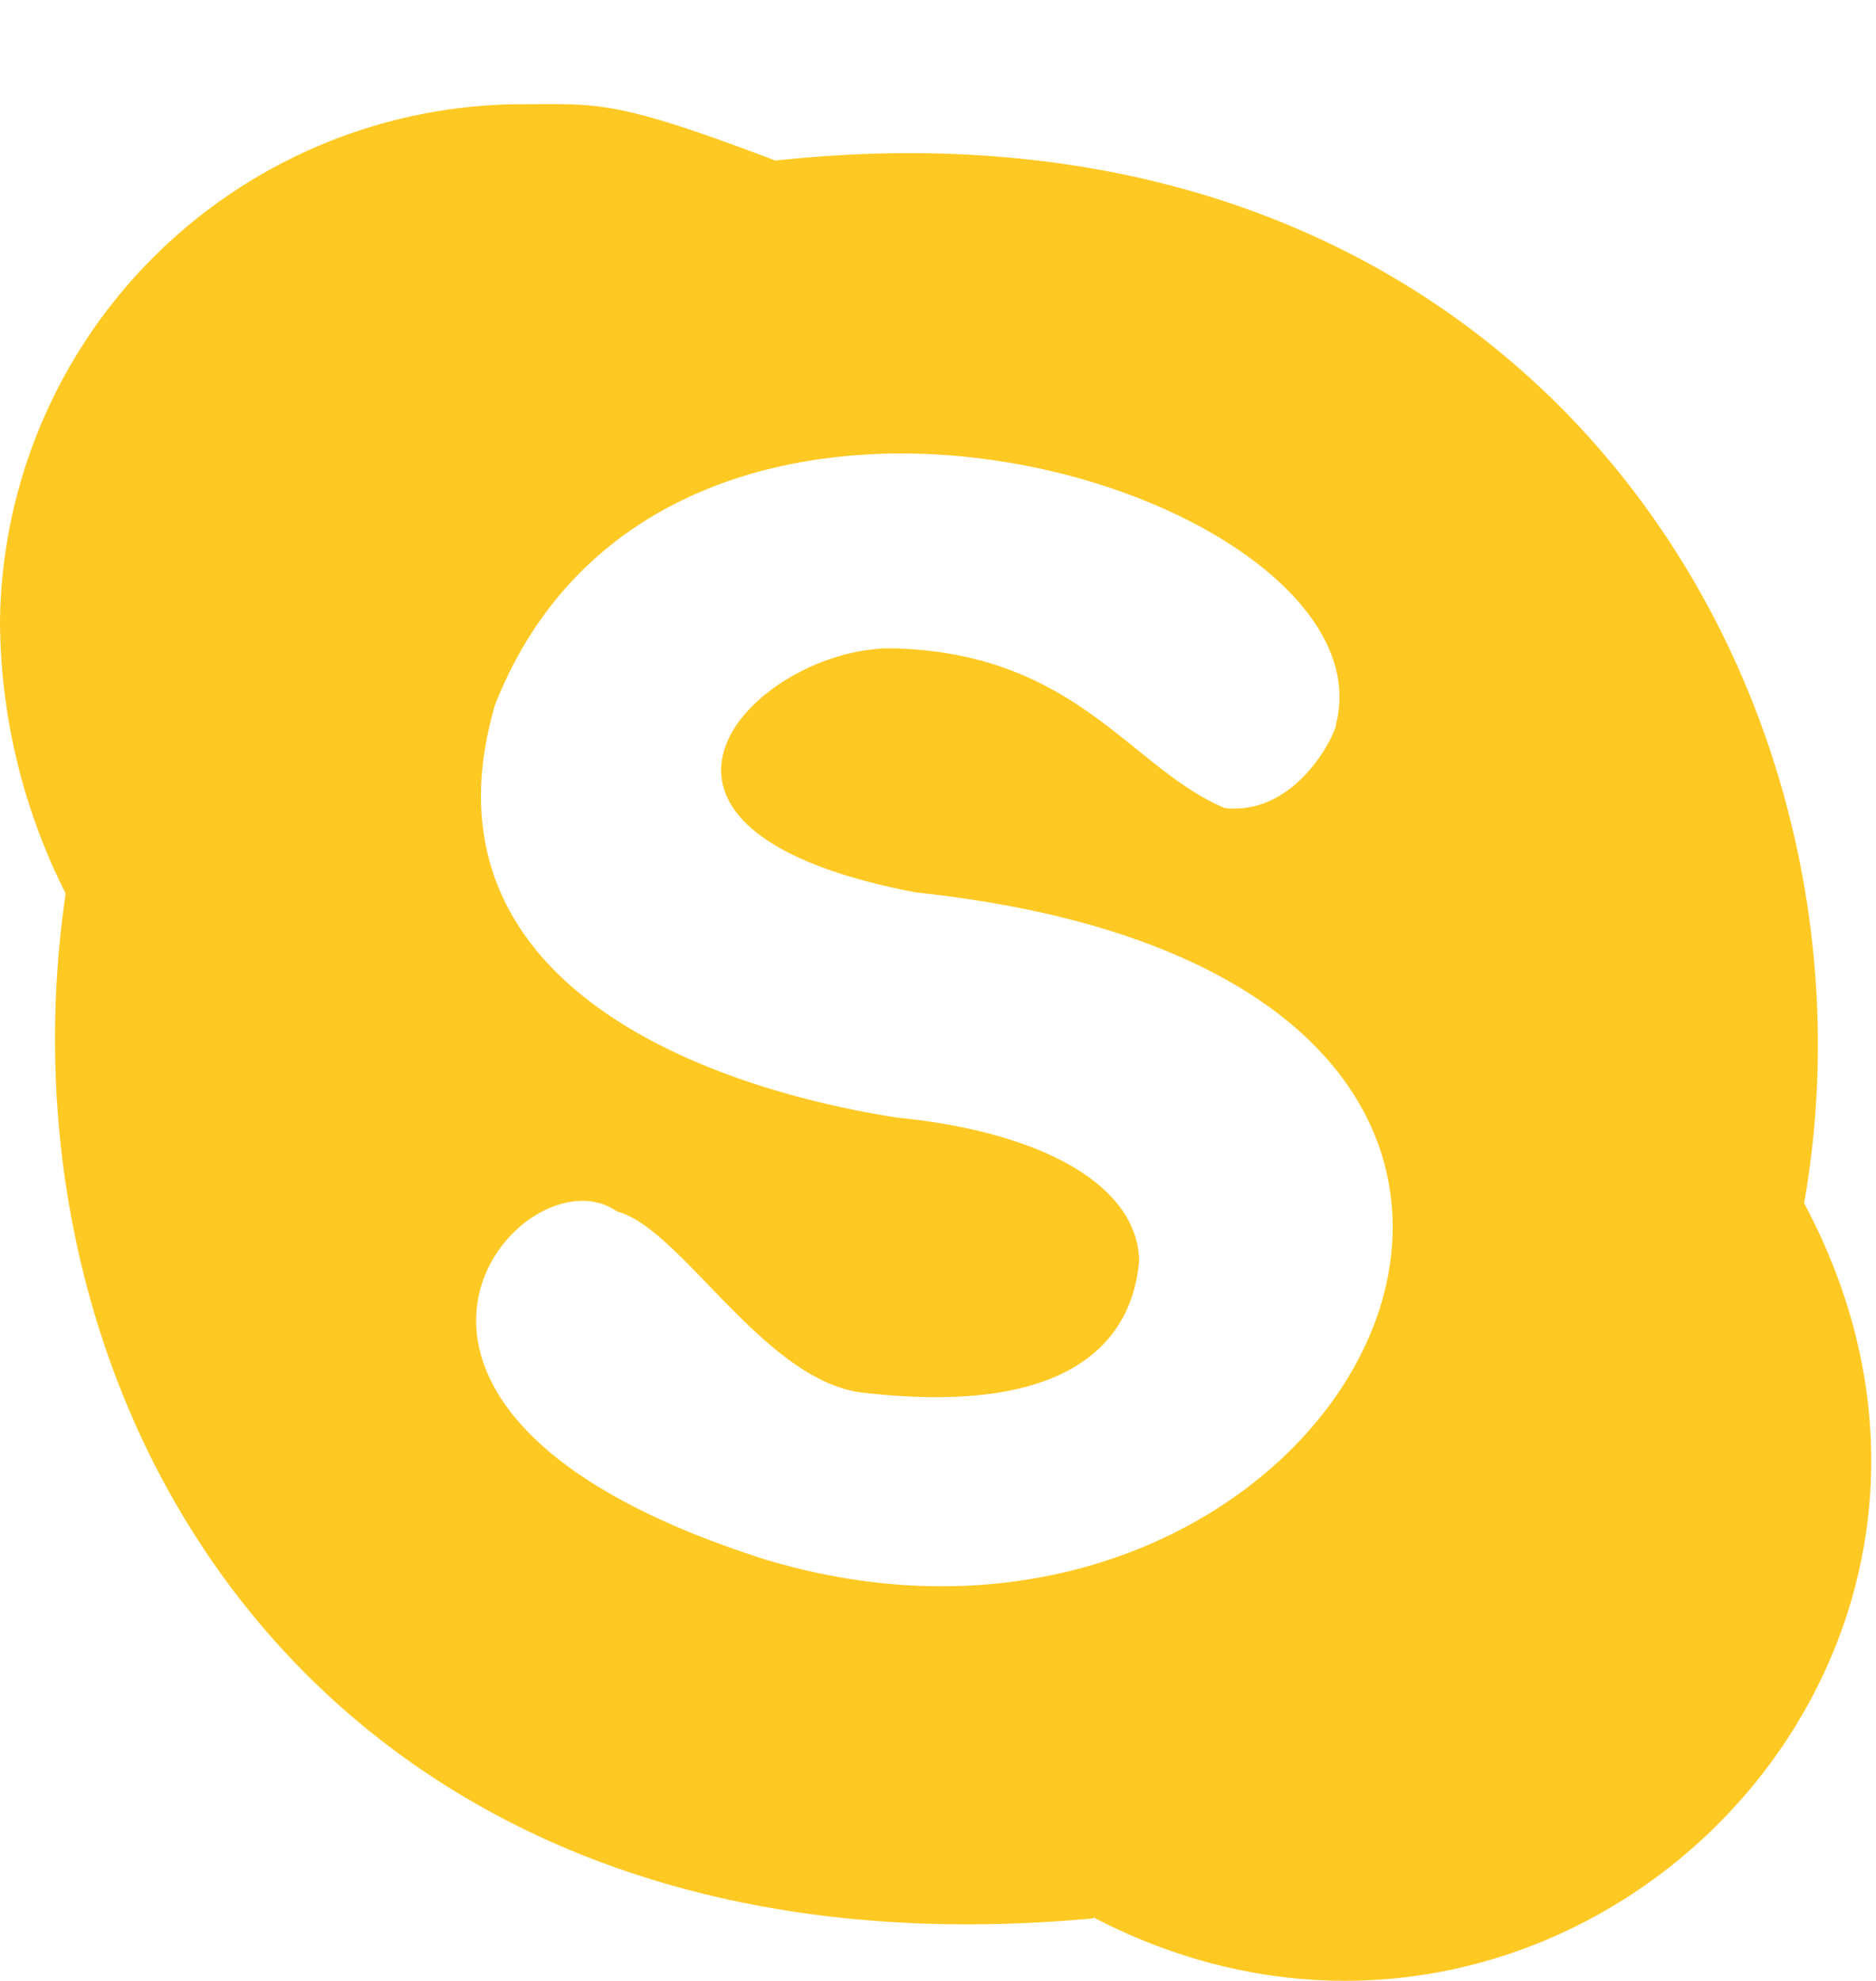<svg xmlns="http://www.w3.org/2000/svg" width="18" height="19" viewBox="0 0 18 19"><path fill="#ffc924" d="M10.49 18.4c-7.32.68-10.6-4.8-9.86-9.83A5.85 5.85 0 0 1 0 5.96 5.02 5.02 0 0 1 4.93 1c.81 0 .93-.06 2.51.54 7.22-.78 10.75 5.03 9.87 10 2.41 4.51-2.4 9.15-6.82 6.85zM8.61 6.22c1.73.06 2.24 1.15 3.14 1.53.7.08 1.08-.74 1.07-.81.56-2.22-6.4-4.42-8.07-.18-.78 2.66 2 3.67 3.86 3.96 1.33.13 2.3.62 2.32 1.37-.06.72-.59 1.5-2.63 1.27-.96-.09-1.76-1.58-2.38-1.74-.9-.64-3.15 1.89 1.43 3.34 5.63 1.69 9.44-5.55 1.44-6.4-3.31-.63-1.48-2.4-.18-2.34z"/></svg>